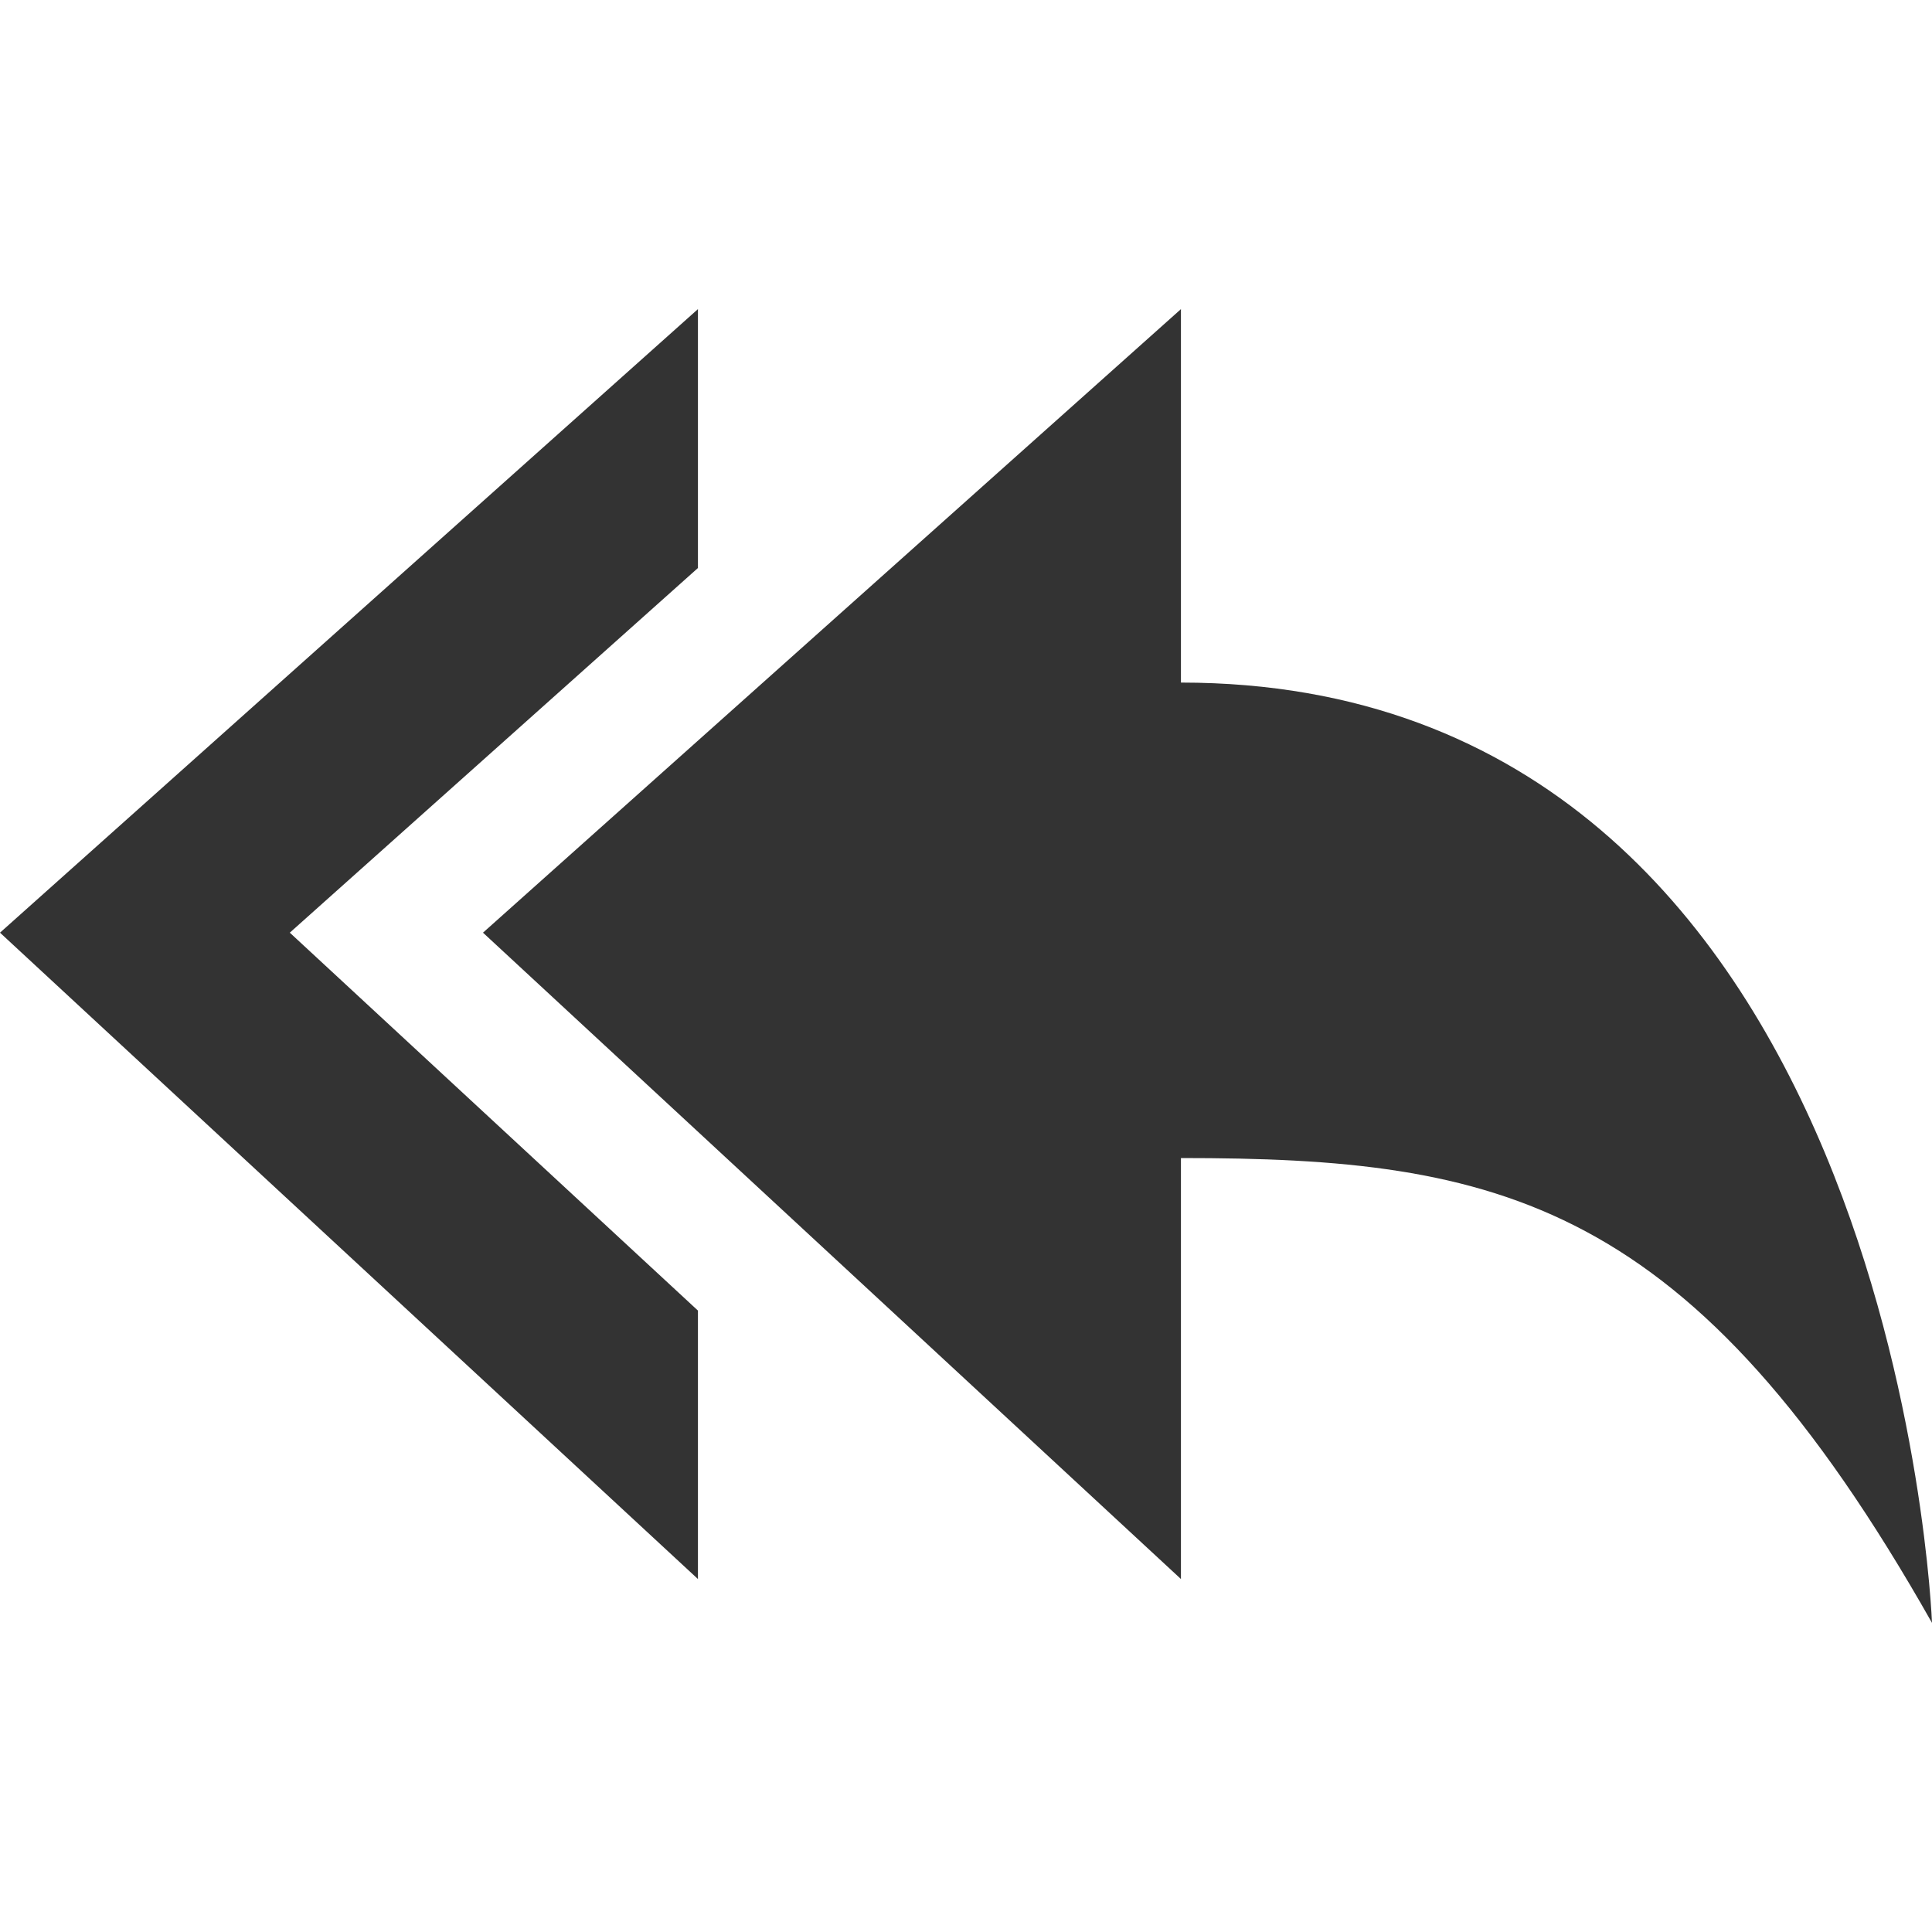 <?xml version="1.0" encoding="utf-8"?> <!-- Generator: IcoMoon.io --> <!DOCTYPE svg PUBLIC "-//W3C//DTD SVG 1.1//EN" "http://www.w3.org/Graphics/SVG/1.1/DTD/svg11.dtd"> <svg width="500" height="500" viewBox="0 0 500 500" xmlns="http://www.w3.org/2000/svg" xmlns:xlink="http://www.w3.org/1999/xlink" fill="#333333"><path d="M 180.625,147.00L 180.625,80.00 L0.00,241.375l 180.625,167.275l0.00-69.475 L 75.00,241.375L 180.625,147.00z M 305.625,176.65L 305.625,80.00 L 125.00,241.375l 180.625,167.275l0.00-108.95 c 82.325,0.00, 132.30,10.55, 194.375,120.30C 500.00,420.00, 490.825,176.65, 305.625,176.65z" ></path></svg>